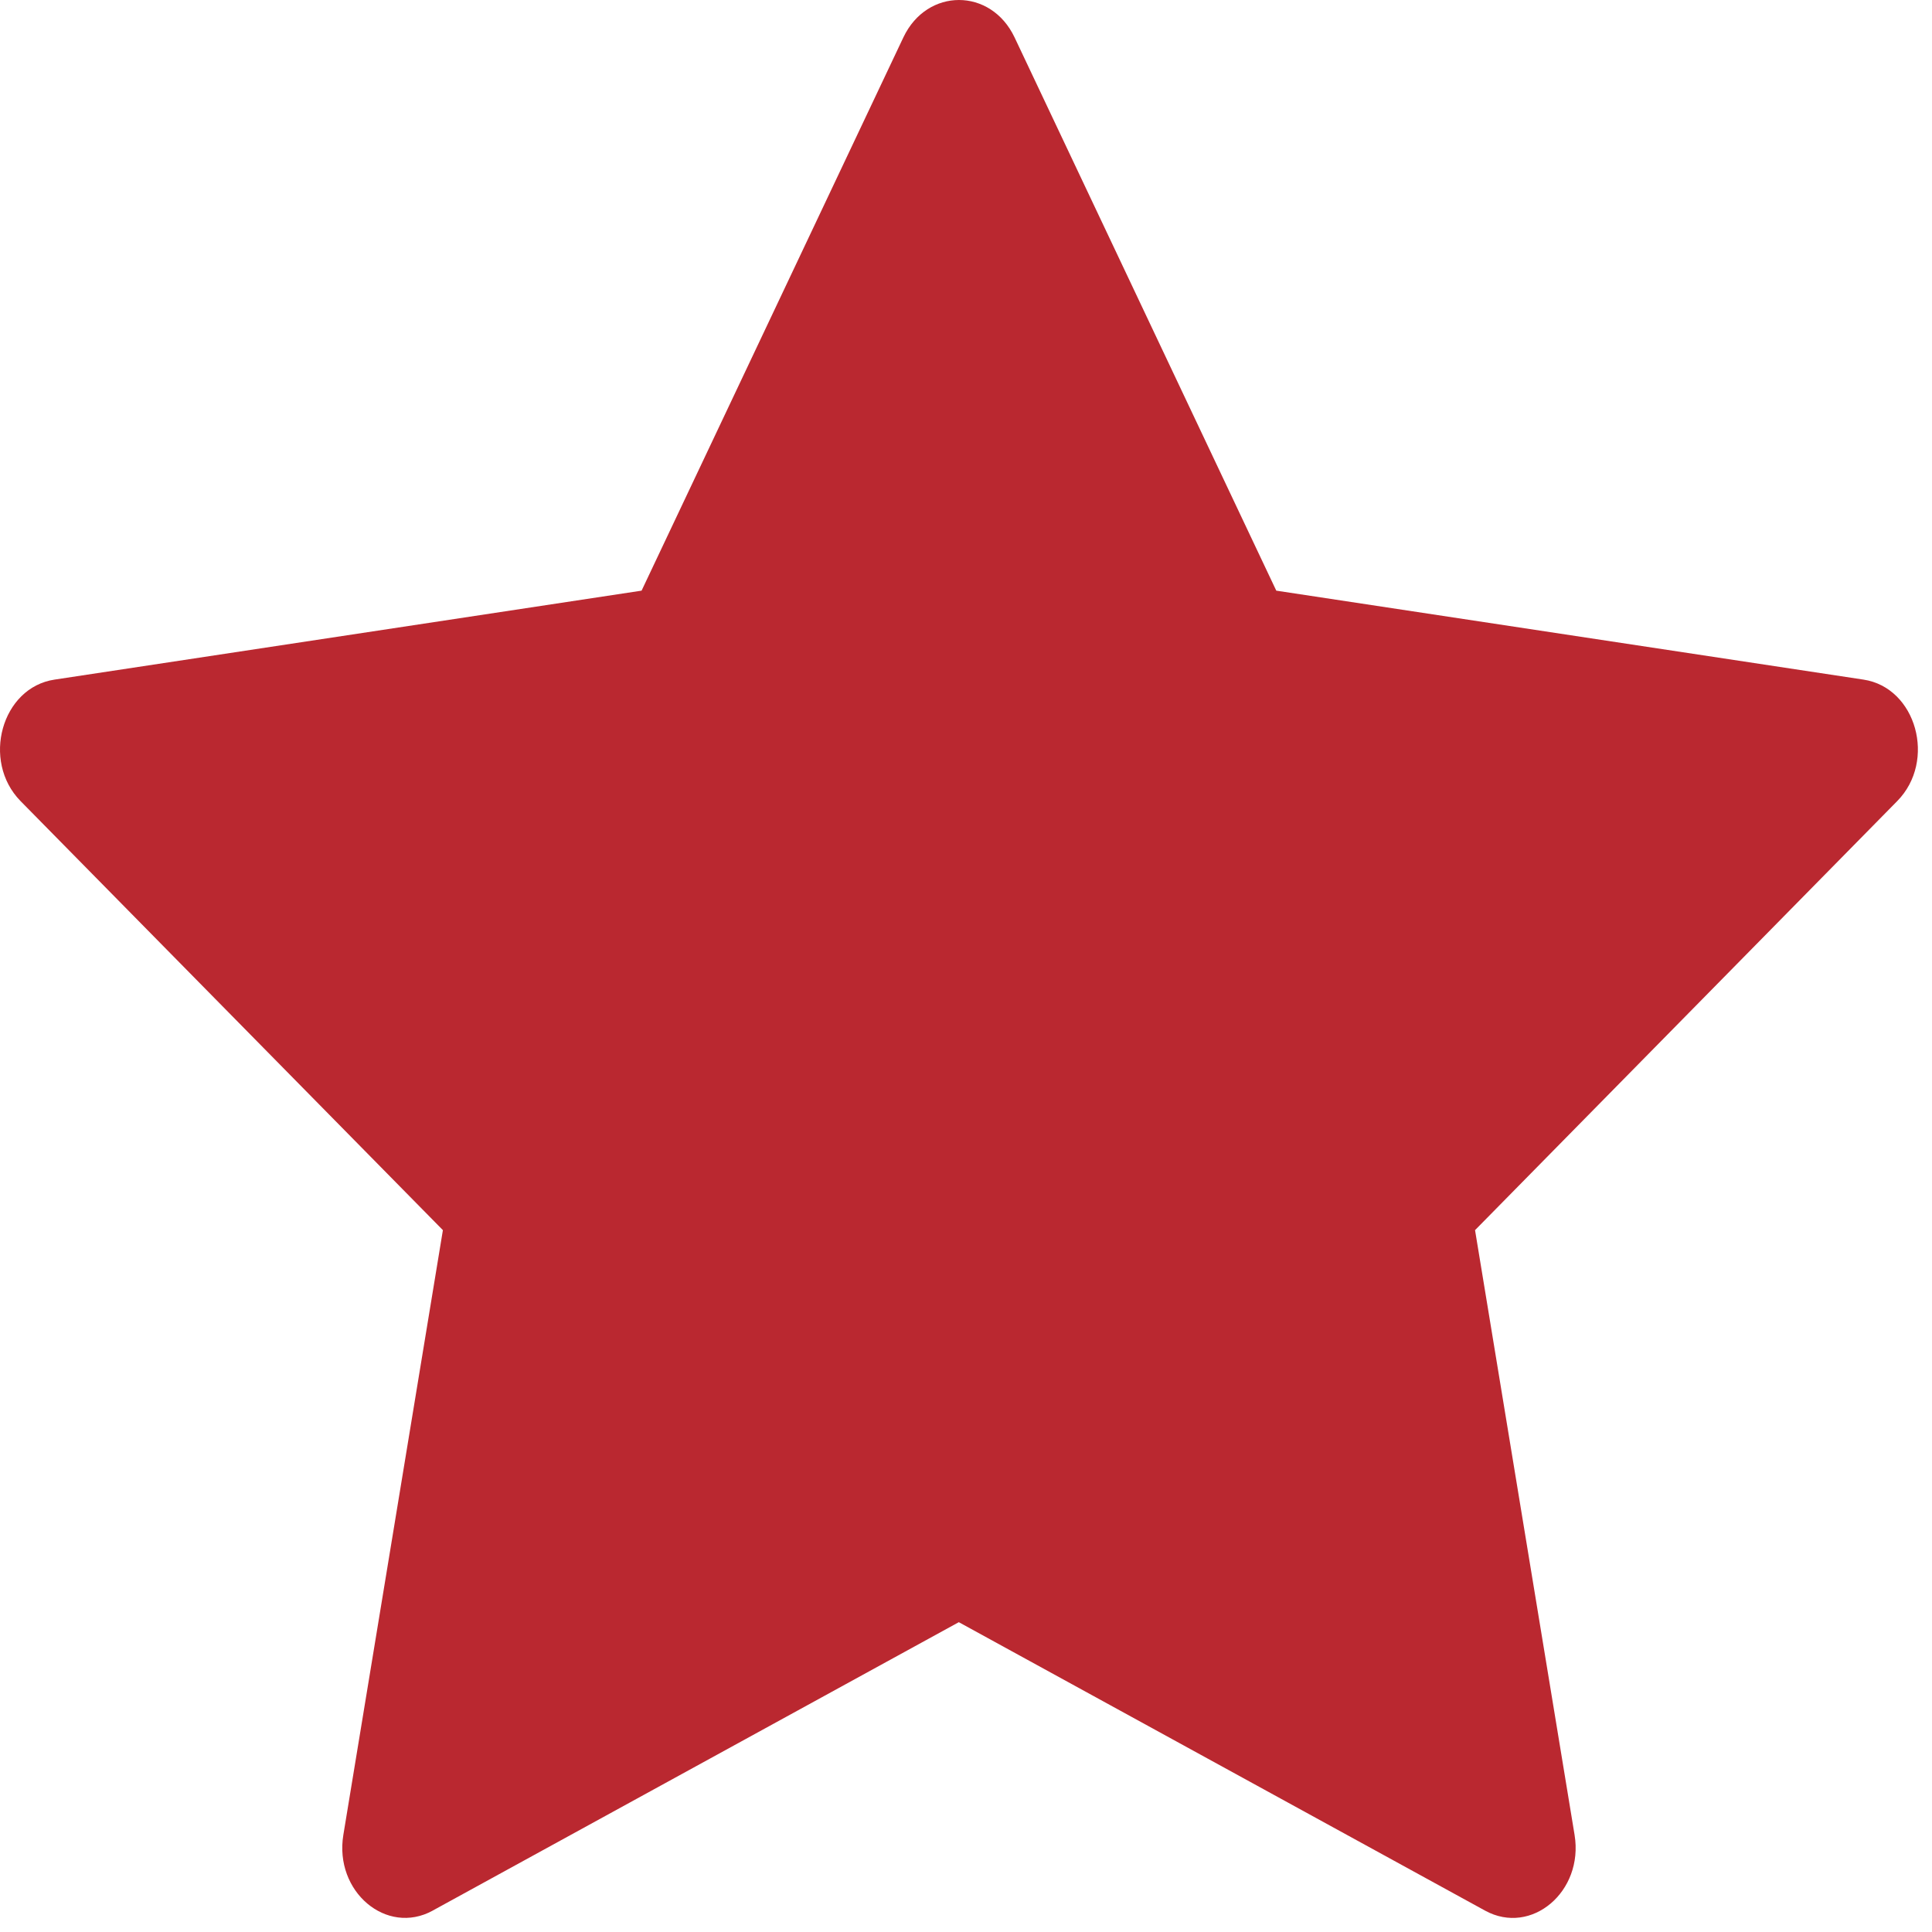 <svg width="25" height="25" fill="none" xmlns="http://www.w3.org/2000/svg"><path d="M5.6 24.723c-.598.328-1.278-.246-1.157-.98l1.288-7.825-5.465-5.552c-.51-.52-.245-1.47.44-1.572l7.596-1.151L11.69.483c.306-.644 1.132-.644 1.438 0l3.387 7.16 7.598 1.151c.684.103.949 1.052.437 1.572l-5.463 5.552 1.288 7.826c.12.733-.559 1.307-1.157.98l-6.811-3.733-6.808 3.732H5.6z" fill="#BA2830"/></svg>